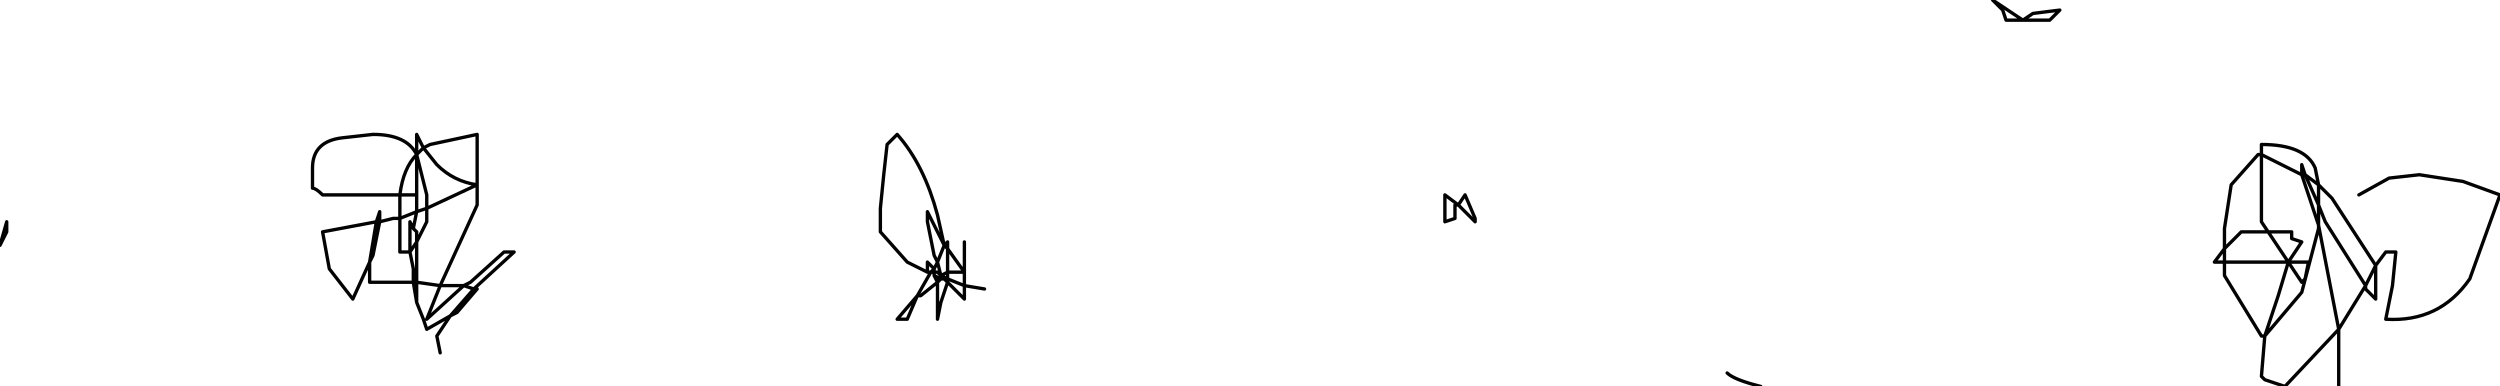 <?xml version="1.0" encoding="UTF-8" standalone="no"?>
<svg xmlns:xlink="http://www.w3.org/1999/xlink" height="5.75px" width="37.2px" xmlns="http://www.w3.org/2000/svg">
  <g transform="matrix(1.0, 0.0, 0.0, 1.0, 5.6, -18.9)">
    <path d="M24.9 19.2 L24.55 19.2 24.5 19.2 24.25 19.2 24.2 19.05 24.05 18.9 24.5 19.2 24.65 19.1 25.05 19.05 24.9 19.2 M29.2 24.65 L29.2 23.8 28.4 24.65 28.1 24.55 28.05 24.5 28.1 23.9 28.05 23.9 27.5 23.0 27.5 22.8 27.35 22.8 27.5 22.6 27.5 22.3 27.6 21.65 28.0 21.2 28.05 21.2 28.05 21.05 Q28.7 21.05 28.85 21.4 L28.9 21.65 29.1 21.85 29.75 22.85 29.9 22.65 30.05 22.65 30.0 23.15 29.9 23.65 Q30.7 23.7 31.15 23.05 L31.6 21.8 31.05 21.6 30.4 21.5 29.95 21.55 29.5 21.8 M28.7 21.5 L28.9 21.95 28.9 21.65 28.7 21.5 28.65 21.35 28.65 21.5 28.7 21.5 M28.05 21.2 L28.05 22.2 28.15 22.35 28.5 22.35 28.5 22.45 28.65 22.5 28.45 22.8 28.75 22.8 28.7 23.05 28.65 23.1 28.45 22.8 28.3 23.3 28.1 23.9 28.65 23.25 28.9 22.3 28.9 22.25 28.65 21.5 28.05 21.2 M27.5 22.8 L27.5 22.6 27.75 22.35 28.15 22.35 28.35 22.65 28.45 22.8 27.5 22.8 M29.6 23.15 L29.6 23.2 29.75 23.35 29.75 22.85 29.6 23.15 29.0 22.2 28.9 21.95 28.9 22.25 29.2 23.8 29.6 23.15 M0.95 24.15 L0.9 23.9 1.1 23.6 0.75 23.8 0.7 23.65 0.6 23.4 0.55 23.1 -0.1 23.1 -0.1 22.8 -0.35 23.35 -0.7 22.9 -0.8 22.35 0.0 22.2 0.05 22.05 0.05 22.2 0.25 22.15 0.35 22.15 0.35 21.8 -0.8 21.8 Q-0.9 21.7 -0.95 21.7 L-0.95 21.4 Q-0.95 21.0 -0.5 20.95 L-0.05 20.9 Q0.45 20.9 0.6 21.2 L0.6 20.9 0.7 21.1 0.8 21.05 1.5 20.9 1.5 21.65 1.5 21.95 0.95 23.15 1.3 23.15 1.4 23.1 1.9 22.65 2.05 22.65 1.45 23.2 1.5 23.2 1.2 23.55 1.1 23.6 1.45 23.2 1.3 23.15 0.75 23.65 0.95 23.15 0.6 23.1 0.6 23.4 M0.7 21.1 L0.9 21.35 Q1.15 21.6 1.5 21.65 L0.75 22.0 0.75 22.2 0.6 22.5 0.6 23.1 0.55 23.1 0.55 22.9 0.5 22.65 0.35 22.65 0.35 22.15 0.6 22.05 0.6 21.8 0.35 21.8 Q0.4 21.4 0.6 21.2 L0.7 21.1 M0.6 22.05 L0.75 22.0 0.75 21.8 0.6 21.2 0.6 21.8 M0.0 22.2 L0.05 22.2 -0.05 22.7 -0.1 22.8 0.0 22.2 M0.6 22.05 L0.55 22.3 0.6 22.35 0.6 22.5 0.5 22.65 0.5 22.2 0.55 22.3 M7.6 21.05 L7.55 21.5 7.5 22.0 7.5 22.35 7.9 22.8 8.2 22.95 8.2 22.8 8.3 22.9 8.35 22.8 8.3 22.7 8.2 22.2 8.2 22.05 8.4 22.45 8.45 22.55 8.35 22.1 Q8.15 21.35 7.75 20.9 L7.6 21.05 M8.35 22.8 L8.4 23.0 8.5 22.95 8.5 22.6 8.45 22.55 8.35 22.8 M8.45 22.55 L8.5 22.5 8.5 22.6 8.75 22.95 8.75 22.5 M8.3 23.0 L8.4 23.05 8.4 23.0 8.35 22.95 8.3 22.95 8.3 23.0 8.35 23.1 8.4 23.05 8.45 23.05 8.4 23.0 8.5 23.05 8.5 22.95 8.75 22.95 8.75 23.15 9.05 23.2 M8.45 23.05 L8.5 23.1 8.5 23.05 8.45 23.05 M8.2 22.95 L8.25 22.95 8.3 22.9 8.3 22.95 8.25 22.95 8.05 23.3 8.1 23.3 8.35 23.1 8.35 23.5 8.35 23.65 8.4 23.4 8.5 23.1 8.75 23.35 8.75 23.15 8.5 23.05 M8.05 23.3 L7.9 23.65 7.75 23.65 8.05 23.3 M16.1 21.95 L16.2 21.8 16.35 22.15 16.35 22.2 16.1 21.95 16.05 21.95 16.05 22.15 15.9 22.2 15.9 21.8 16.1 21.95 M20.1 24.45 Q20.2 24.55 20.6 24.65 M-5.5 22.35 L-5.55 22.45 -5.6 22.55 -5.5 22.2 -5.5 22.35" fill="none" stroke="#000000" stroke-linecap="round" stroke-linejoin="round" stroke-opacity="0.988" stroke-width="0.05"/>
  </g>
</svg>
